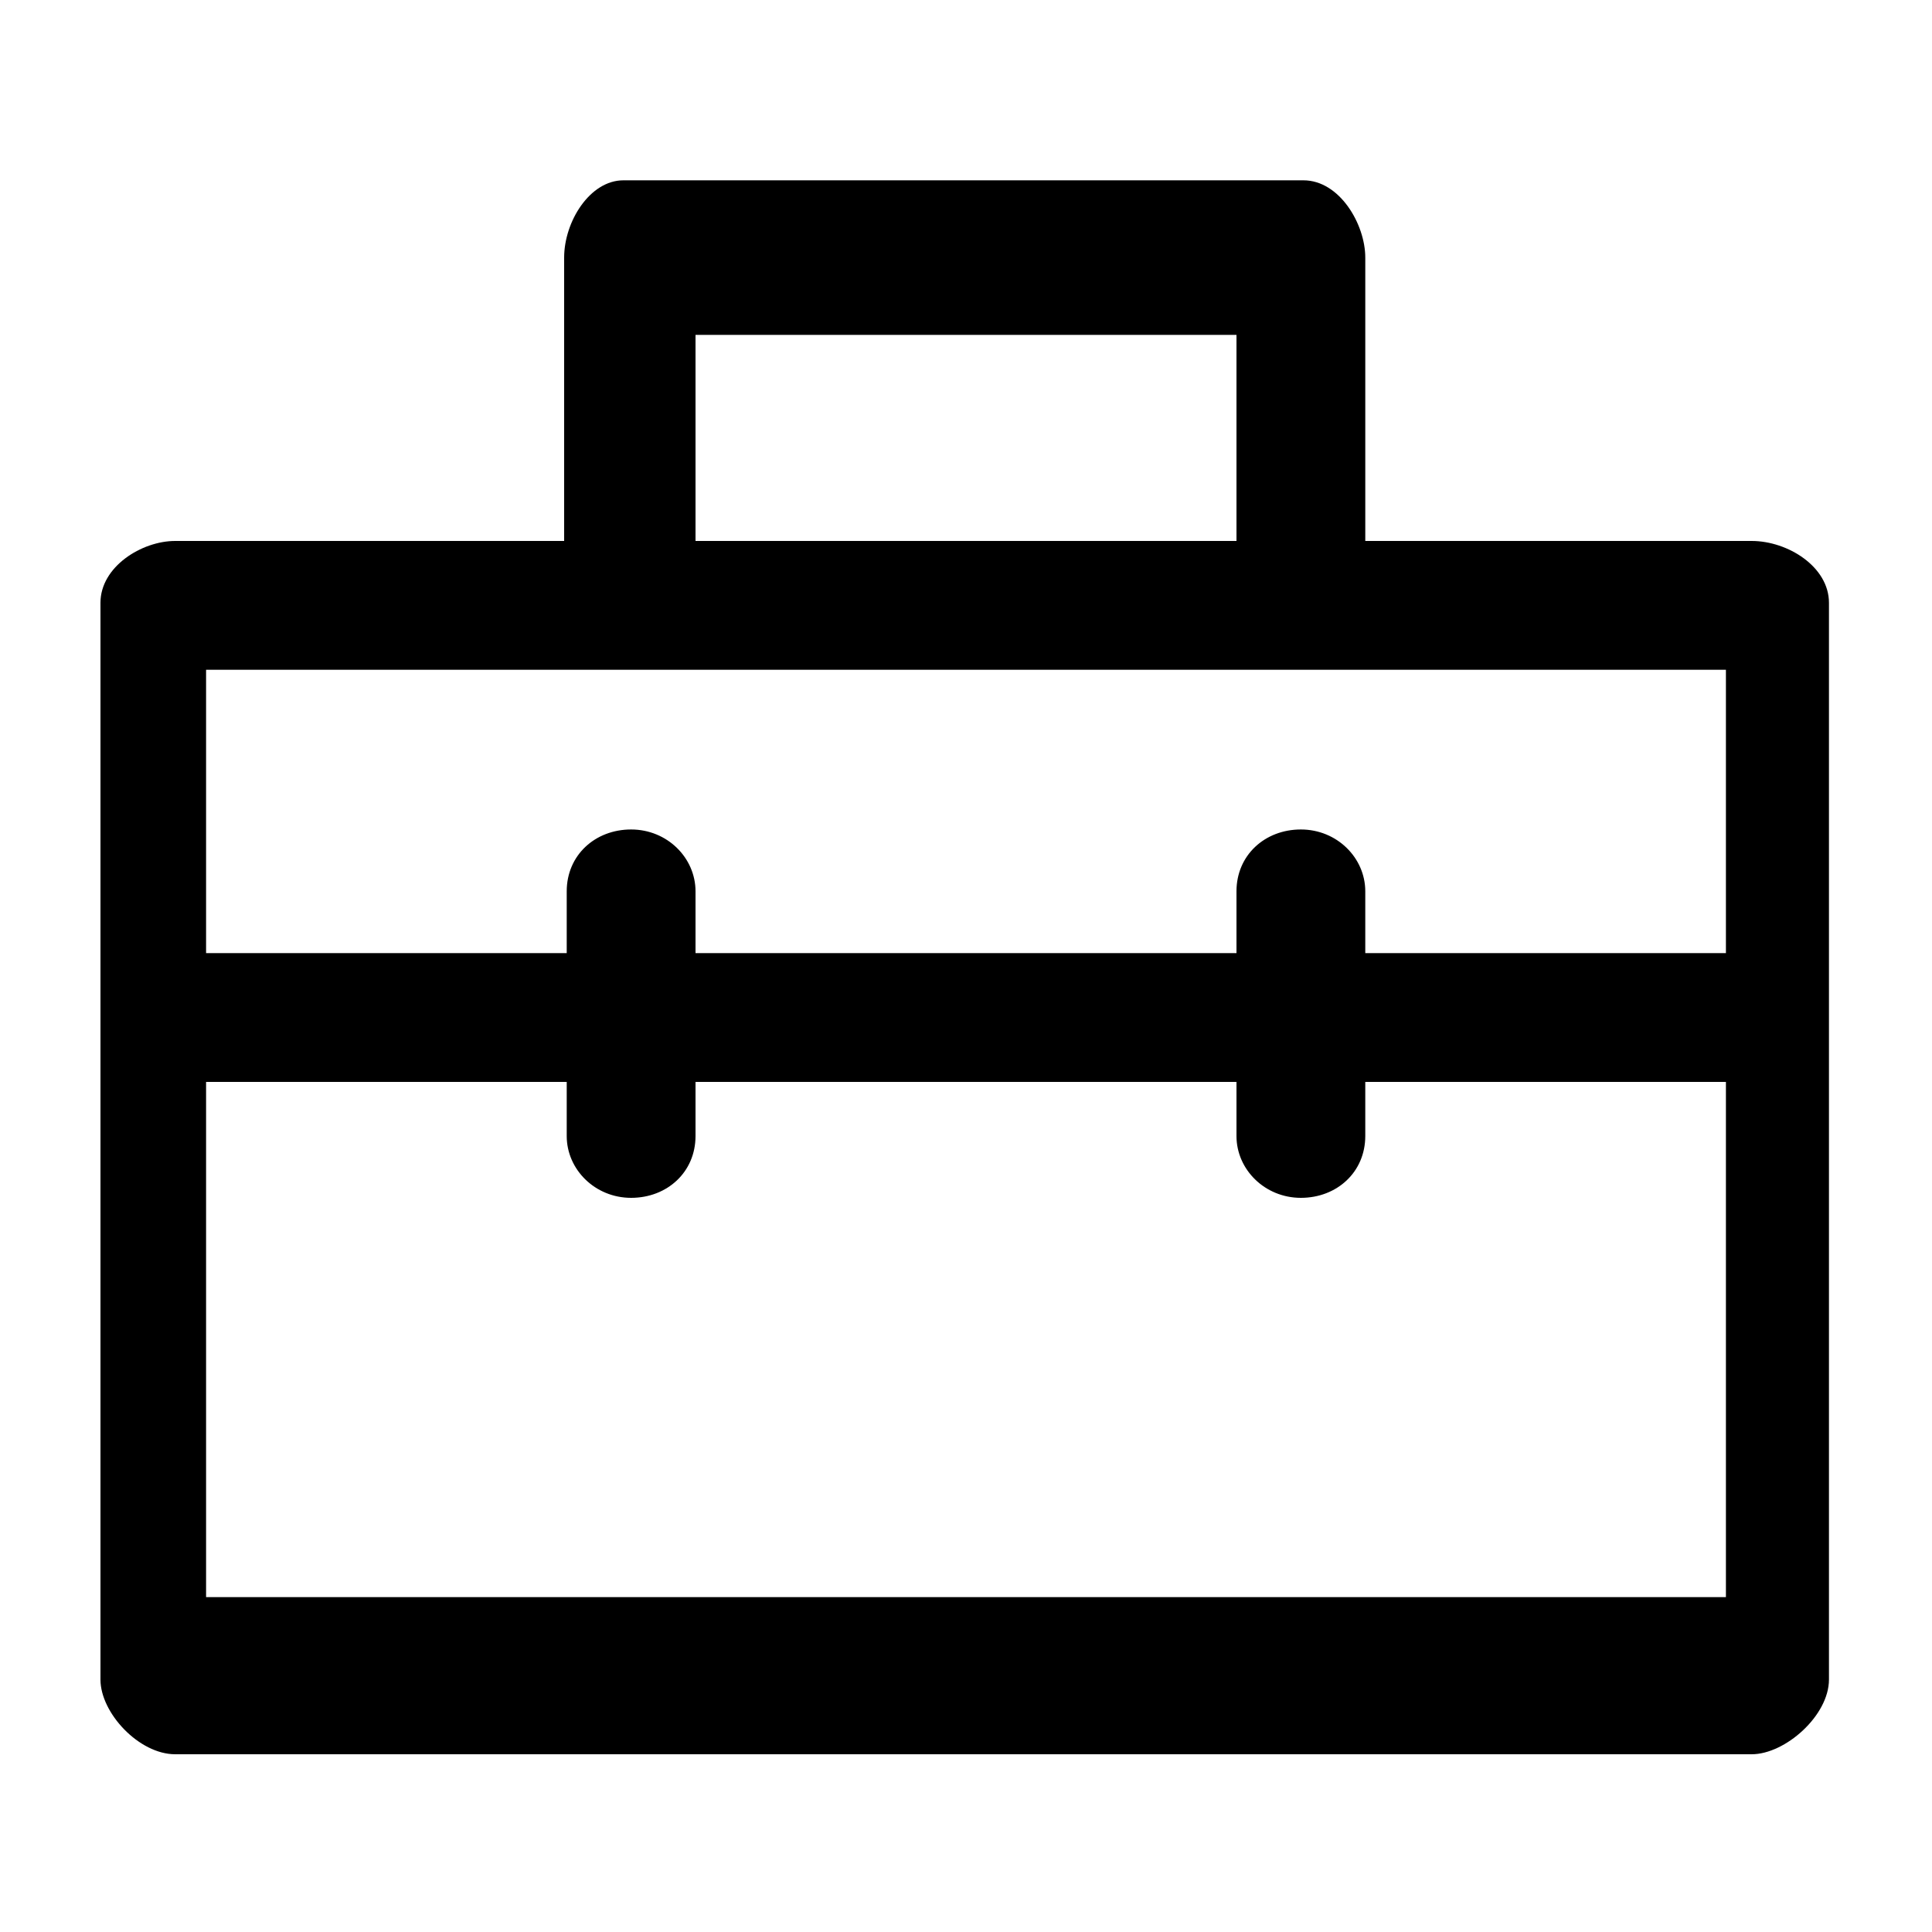 <?xml version="1.0" encoding="utf-8"?>
<svg version="1.1" id="Layer_1" xmlns="http://www.w3.org/2000/svg" xmlns:xlink="http://www.w3.org/1999/xlink" x="0px" y="0px"
	 viewBox="-1380 955.2 75 75" style="enable-background:new -1380 955.2 75 75;" xml:space="preserve">
<path d="M-1372,1017.2v-20h14v2.1c0,1.3,1.1,2.4,2.5,2.4s2.5-1,2.5-2.4v-2.1h21v2.1c0,1.3,1.1,2.4,2.5,2.4s2.5-1,2.5-2.4v-2.1h14v20
	H-1372z M-1313,981.2v11h-14v-2.4c0-1.3-1.1-2.4-2.5-2.4s-2.5,1-2.5,2.4v2.4h-21v-2.4c0-1.3-1.1-2.4-2.5-2.4s-2.5,1-2.5,2.4v2.4h-14
	v-11H-1313z M-1353,968.2h21v8h-21V968.2z M-1312,976.2h-15v-11c0-1.3-1-3-2.4-3h-26.4c-1.3,0-2.3,1.6-2.3,3v11h-15.1
	c-1.3,0-2.9,1-2.9,2.4v41.8c0,1.3,1.5,2.9,2.9,2.9h61.2c1.3,0,3-1.5,3-2.9v-41.8C-1309,977.2-1310.6,976.2-1312,976.2z"/>
</svg>
